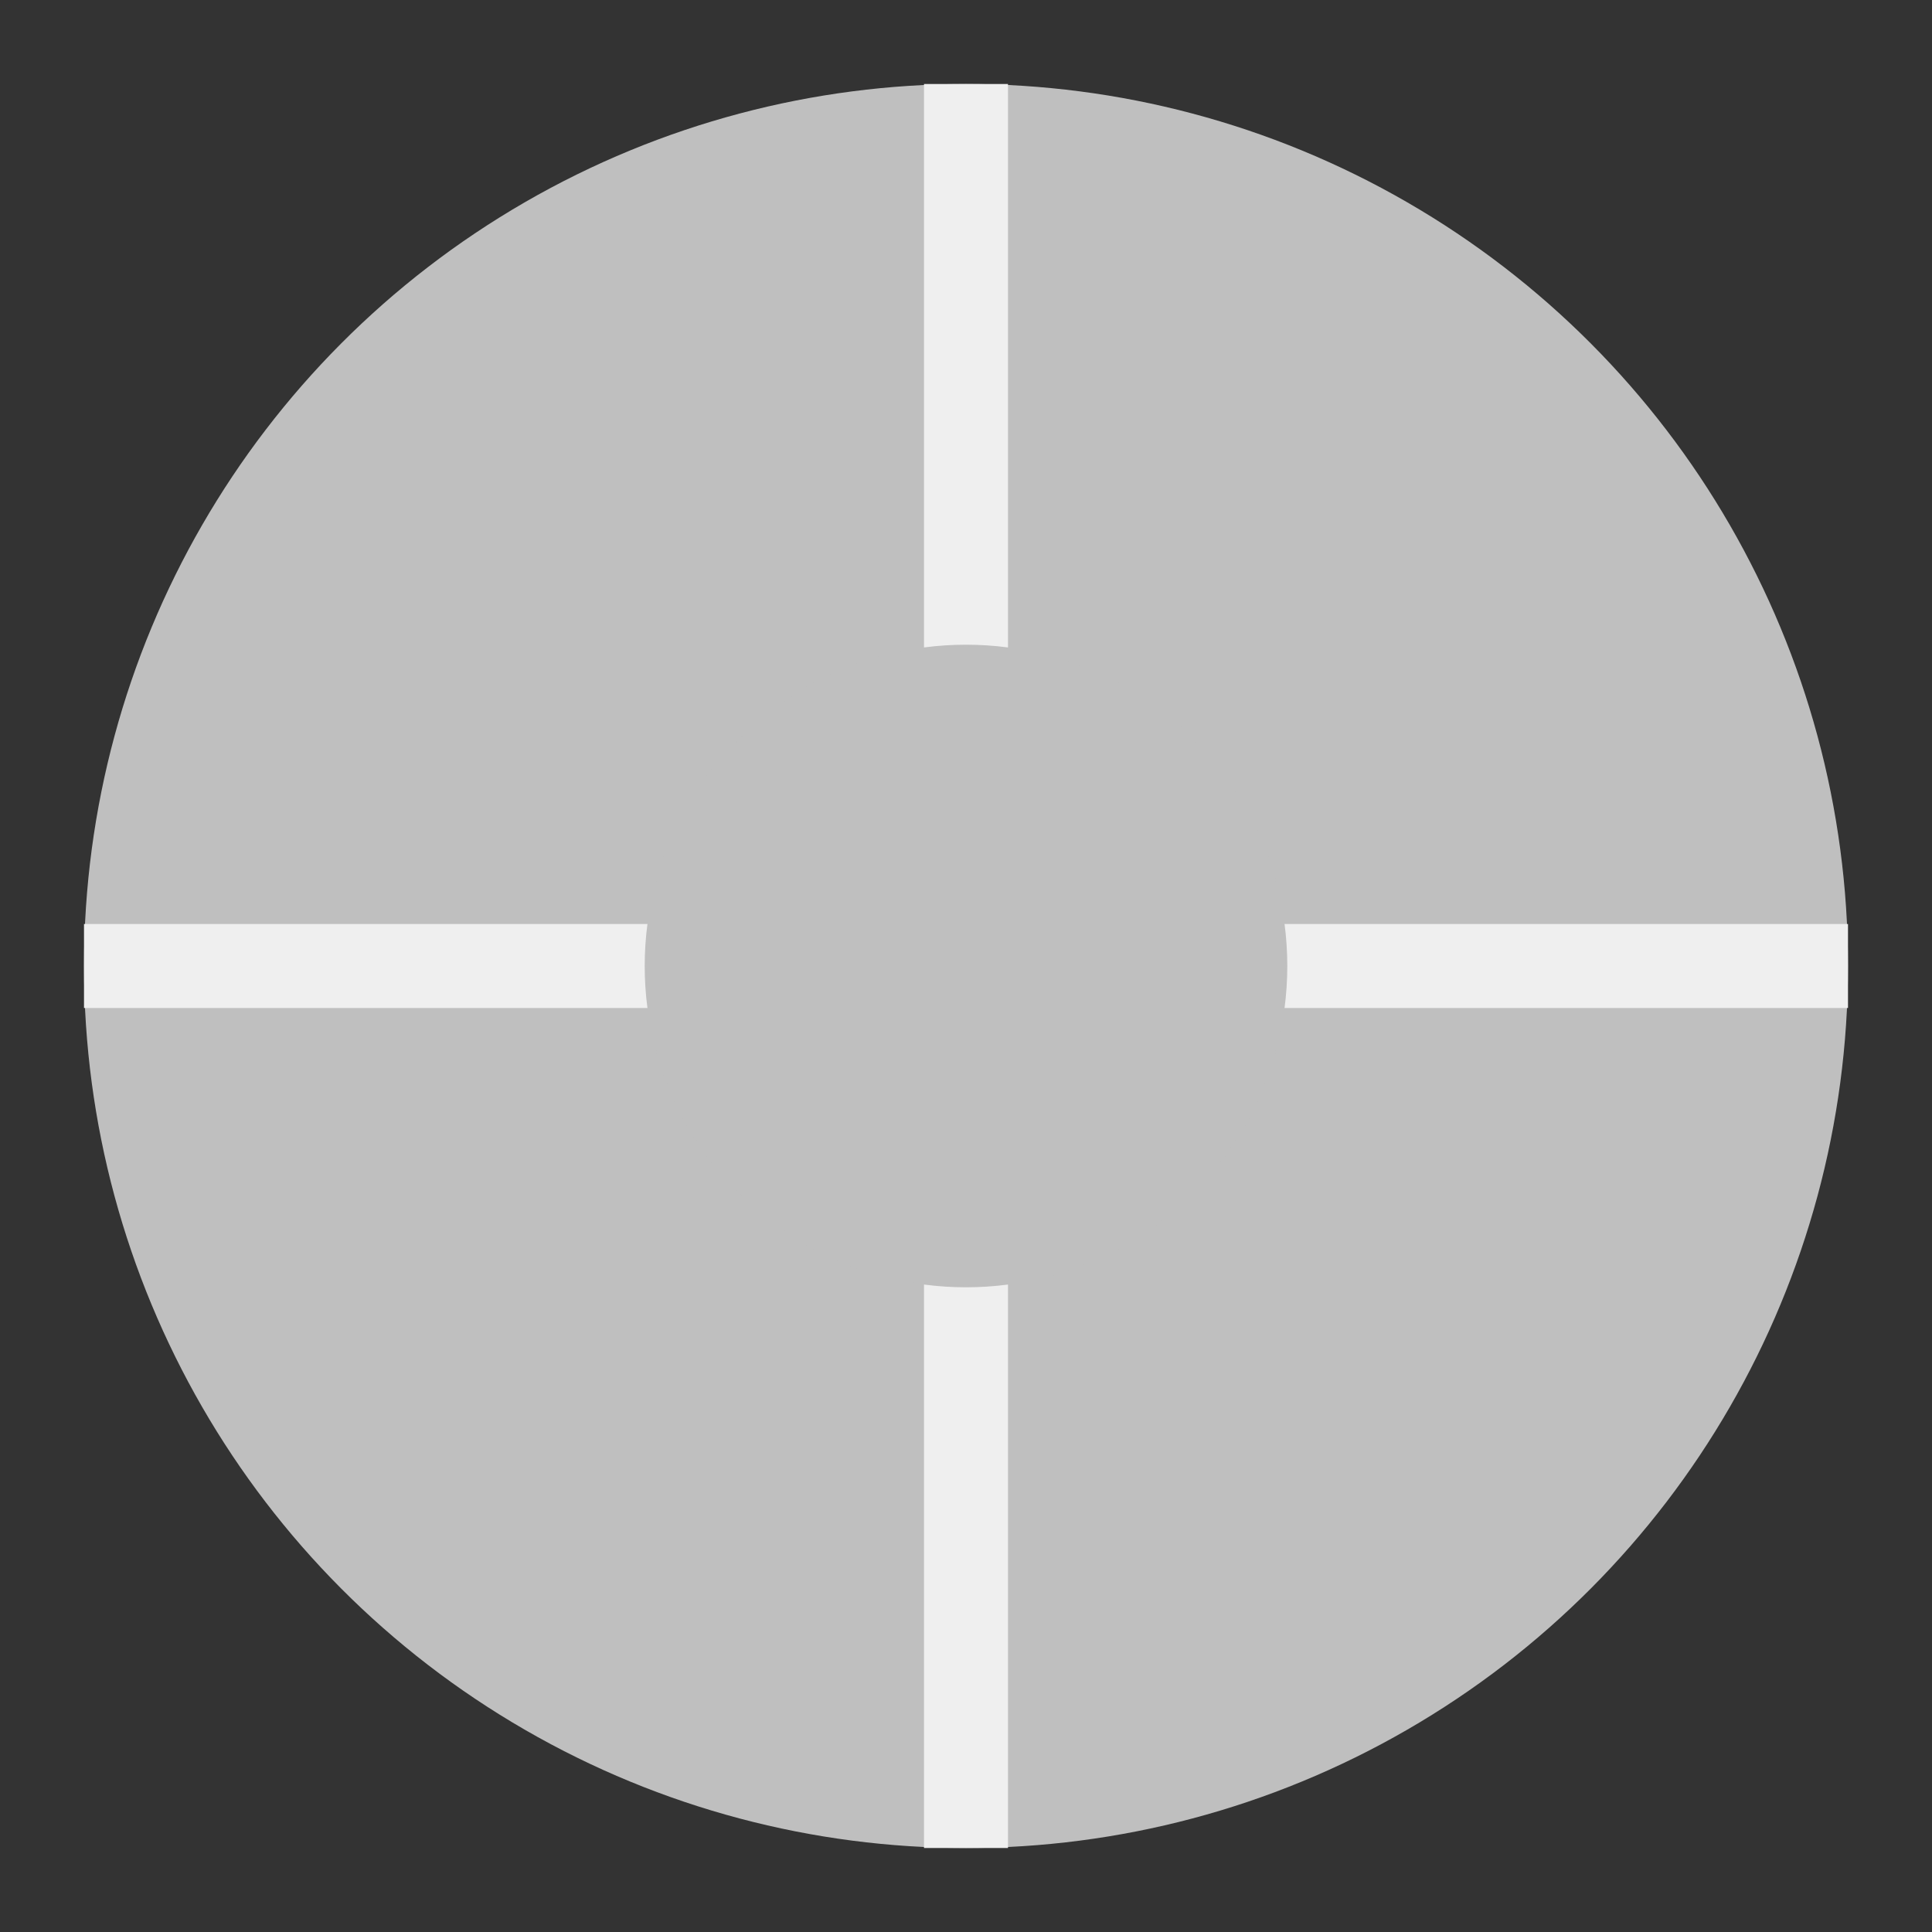 <?xml version="1.0" encoding="utf-8"?>
<!-- Generator: Adobe Illustrator 23.0.0, SVG Export Plug-In . SVG Version: 6.00 Build 0)  -->
<svg version="1.1" id="Layer_1" xmlns="http://www.w3.org/2000/svg" xmlns:xlink="http://www.w3.org/1999/xlink" x="0px" y="0px"
	 viewBox="0 0 92 92" style="enable-background:new 0 0 92 92;" xml:space="preserve">
<rect x="0" y="0" width="92" height="92" fill="#333333" stroke="none"/>
<style type="text/css">
	.st0{fill:#BFBFBF;}
	.st1{fill:none;stroke:#EFEFEF;stroke-width:4;stroke-miterlimit:10;}
</style>
<circle class="st0" cx="46" cy="46" r="42"/>
<line class="st1" x1="46" y1="4" x2="46" y2="88"/>
<line class="st1" x1="4" y1="46" x2="88" y2="46"/>
<circle class="st0" cx="46" cy="46" r="15.3"/>
</svg>
